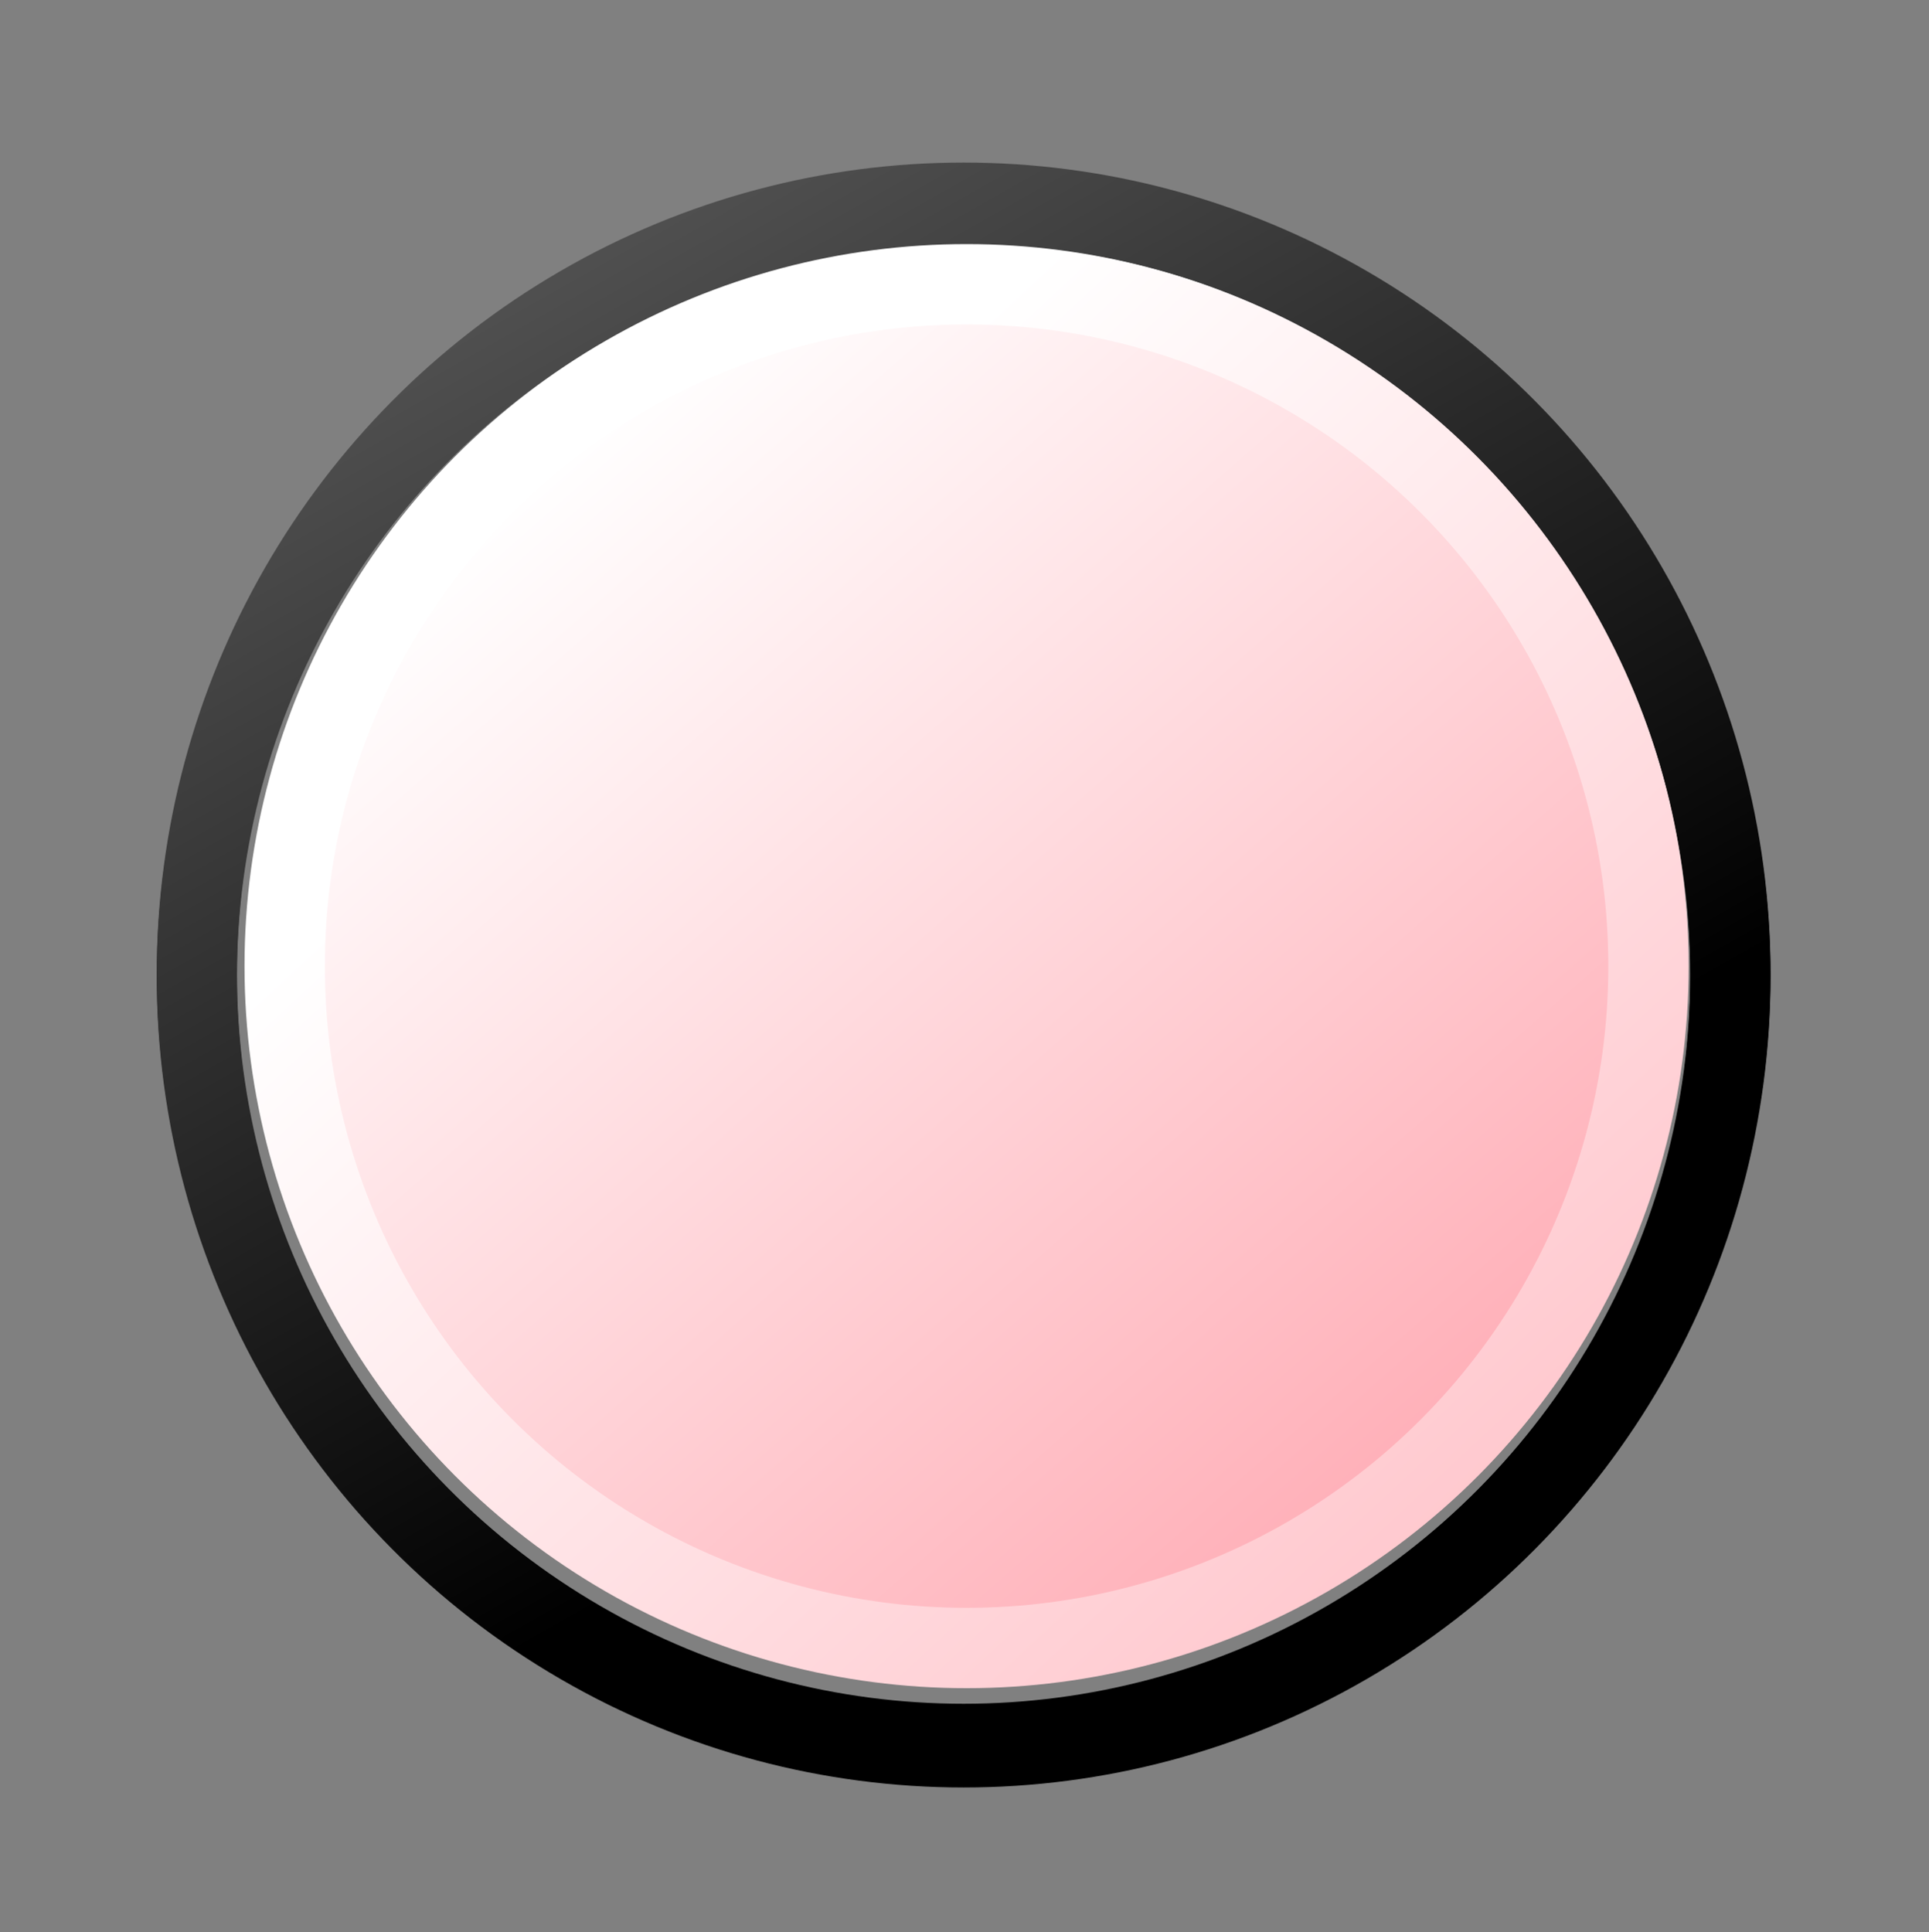 <?xml version="1.0" encoding="UTF-8" standalone="no"?>
<svg
   xmlns:dc="http://purl.org/dc/elements/1.1/"
   xmlns:cc="http://web.resource.org/cc/"
   xmlns:rdf="http://www.w3.org/1999/02/22-rdf-syntax-ns#"
   xmlns:svg="http://www.w3.org/2000/svg"
   xmlns="http://www.w3.org/2000/svg"
   xmlns:xlink="http://www.w3.org/1999/xlink"
   xmlns:sodipodi="http://inkscape.sourceforge.net/DTD/sodipodi-0.dtd"
   xmlns:inkscape="http://www.inkscape.org/namespaces/inkscape"
   id="svg1"
   width="24"
   height="24.039"
  >
  <rect width="100%" height="100%" fill="#808080" stroke="none"/>
  <sodipodi:namedview
     id="base"
     showgrid="true"
     gridspacingy="1pt"
     gridspacingx="1pt"
     gridoriginy="0pt"
     gridoriginx="0pt"
  />
  <defs id="defs3">

    <linearGradient gradientUnits="userSpaceOnUse" id="linearGradient5389" inkscape:collect="always" x1="113.744" x2="123.977" xlink:href="#linearGradient5704" y1="149.374" y2="167.553"/>
    <linearGradient id="linearGradient5704">
      <stop id="stop5706" offset="0" style="stop-color:#5a5a5a;stop-opacity:1"/>
      <stop id="stop5708" offset="1" style="stop-color:#000000;stop-opacity:1"/>
    </linearGradient>
    <linearGradient gradientUnits="userSpaceOnUse" id="linearGradient6574" inkscape:collect="always" x1="113.744" x2="123.977" xlink:href="#linearGradient5704" y1="149.374" y2="167.553"/>
    <linearGradient id="linearGradient5899">
      <stop id="stop5901" offset="0" style="stop-color:#ffffff;stop-opacity:1"/>
      <stop id="stop5903" offset="1" style="stop-color:#ffacb5;stop-opacity:1"/>
    </linearGradient>
    <linearGradient gradientUnits="userSpaceOnUse" id="linearGradient5915" inkscape:collect="always" x1="115.927" x2="137.932" xlink:href="#linearGradient5899" y1="156.459" y2="180.112"/>
    <linearGradient gradientUnits="userSpaceOnUse" id="linearGradient5907" inkscape:collect="always" x1="113.17" x2="129.23" xlink:href="#linearGradient5899" y1="154.332" y2="172.626"/>
  </defs>
<g id="draw-ellipse" inkscape:label="#g8245" transform="translate(-450,-145)">
  <rect height="24" id="rect3417" style="color:#000000;fill:none;stroke-width:1" width="24" x="450" y="145.039"/>
  <circle cx="122" cy="162" id="draw_arc1" r="12" style="color:#000000;fill:none;stroke:url(#linearGradient6574);stroke-width:1.255;stroke-linecap:round;stroke-linejoin:round;stroke-miterlimit:0" transform="matrix(0.795,0,0,0.799,364.999,27.713)"/>
  <circle cx="122" cy="162" id="path5905" r="12" style="color:#000000;fill:url(#linearGradient5907);fill-rule:evenodd;stroke:url(#linearGradient5915);stroke-width:1.414;stroke-linecap:round;stroke-linejoin:round;stroke-miterlimit:0" transform="matrix(0.707,0,0,0.707,375.772,42.487)"/>
  <rect height="24" id="rect4336" style="color:#000000;fill:none;stroke-width:1" width="24" x="450" y="145"/>
  <circle cx="122" cy="162" id="path4338" r="12" style="color:#000000;fill:none;stroke:url(#linearGradient5389);stroke-width:1.255;stroke-linecap:round;stroke-linejoin:round;stroke-miterlimit:0" transform="matrix(0.795,0,0,0.799,364.999,27.674)"/>
</g>

</svg>

